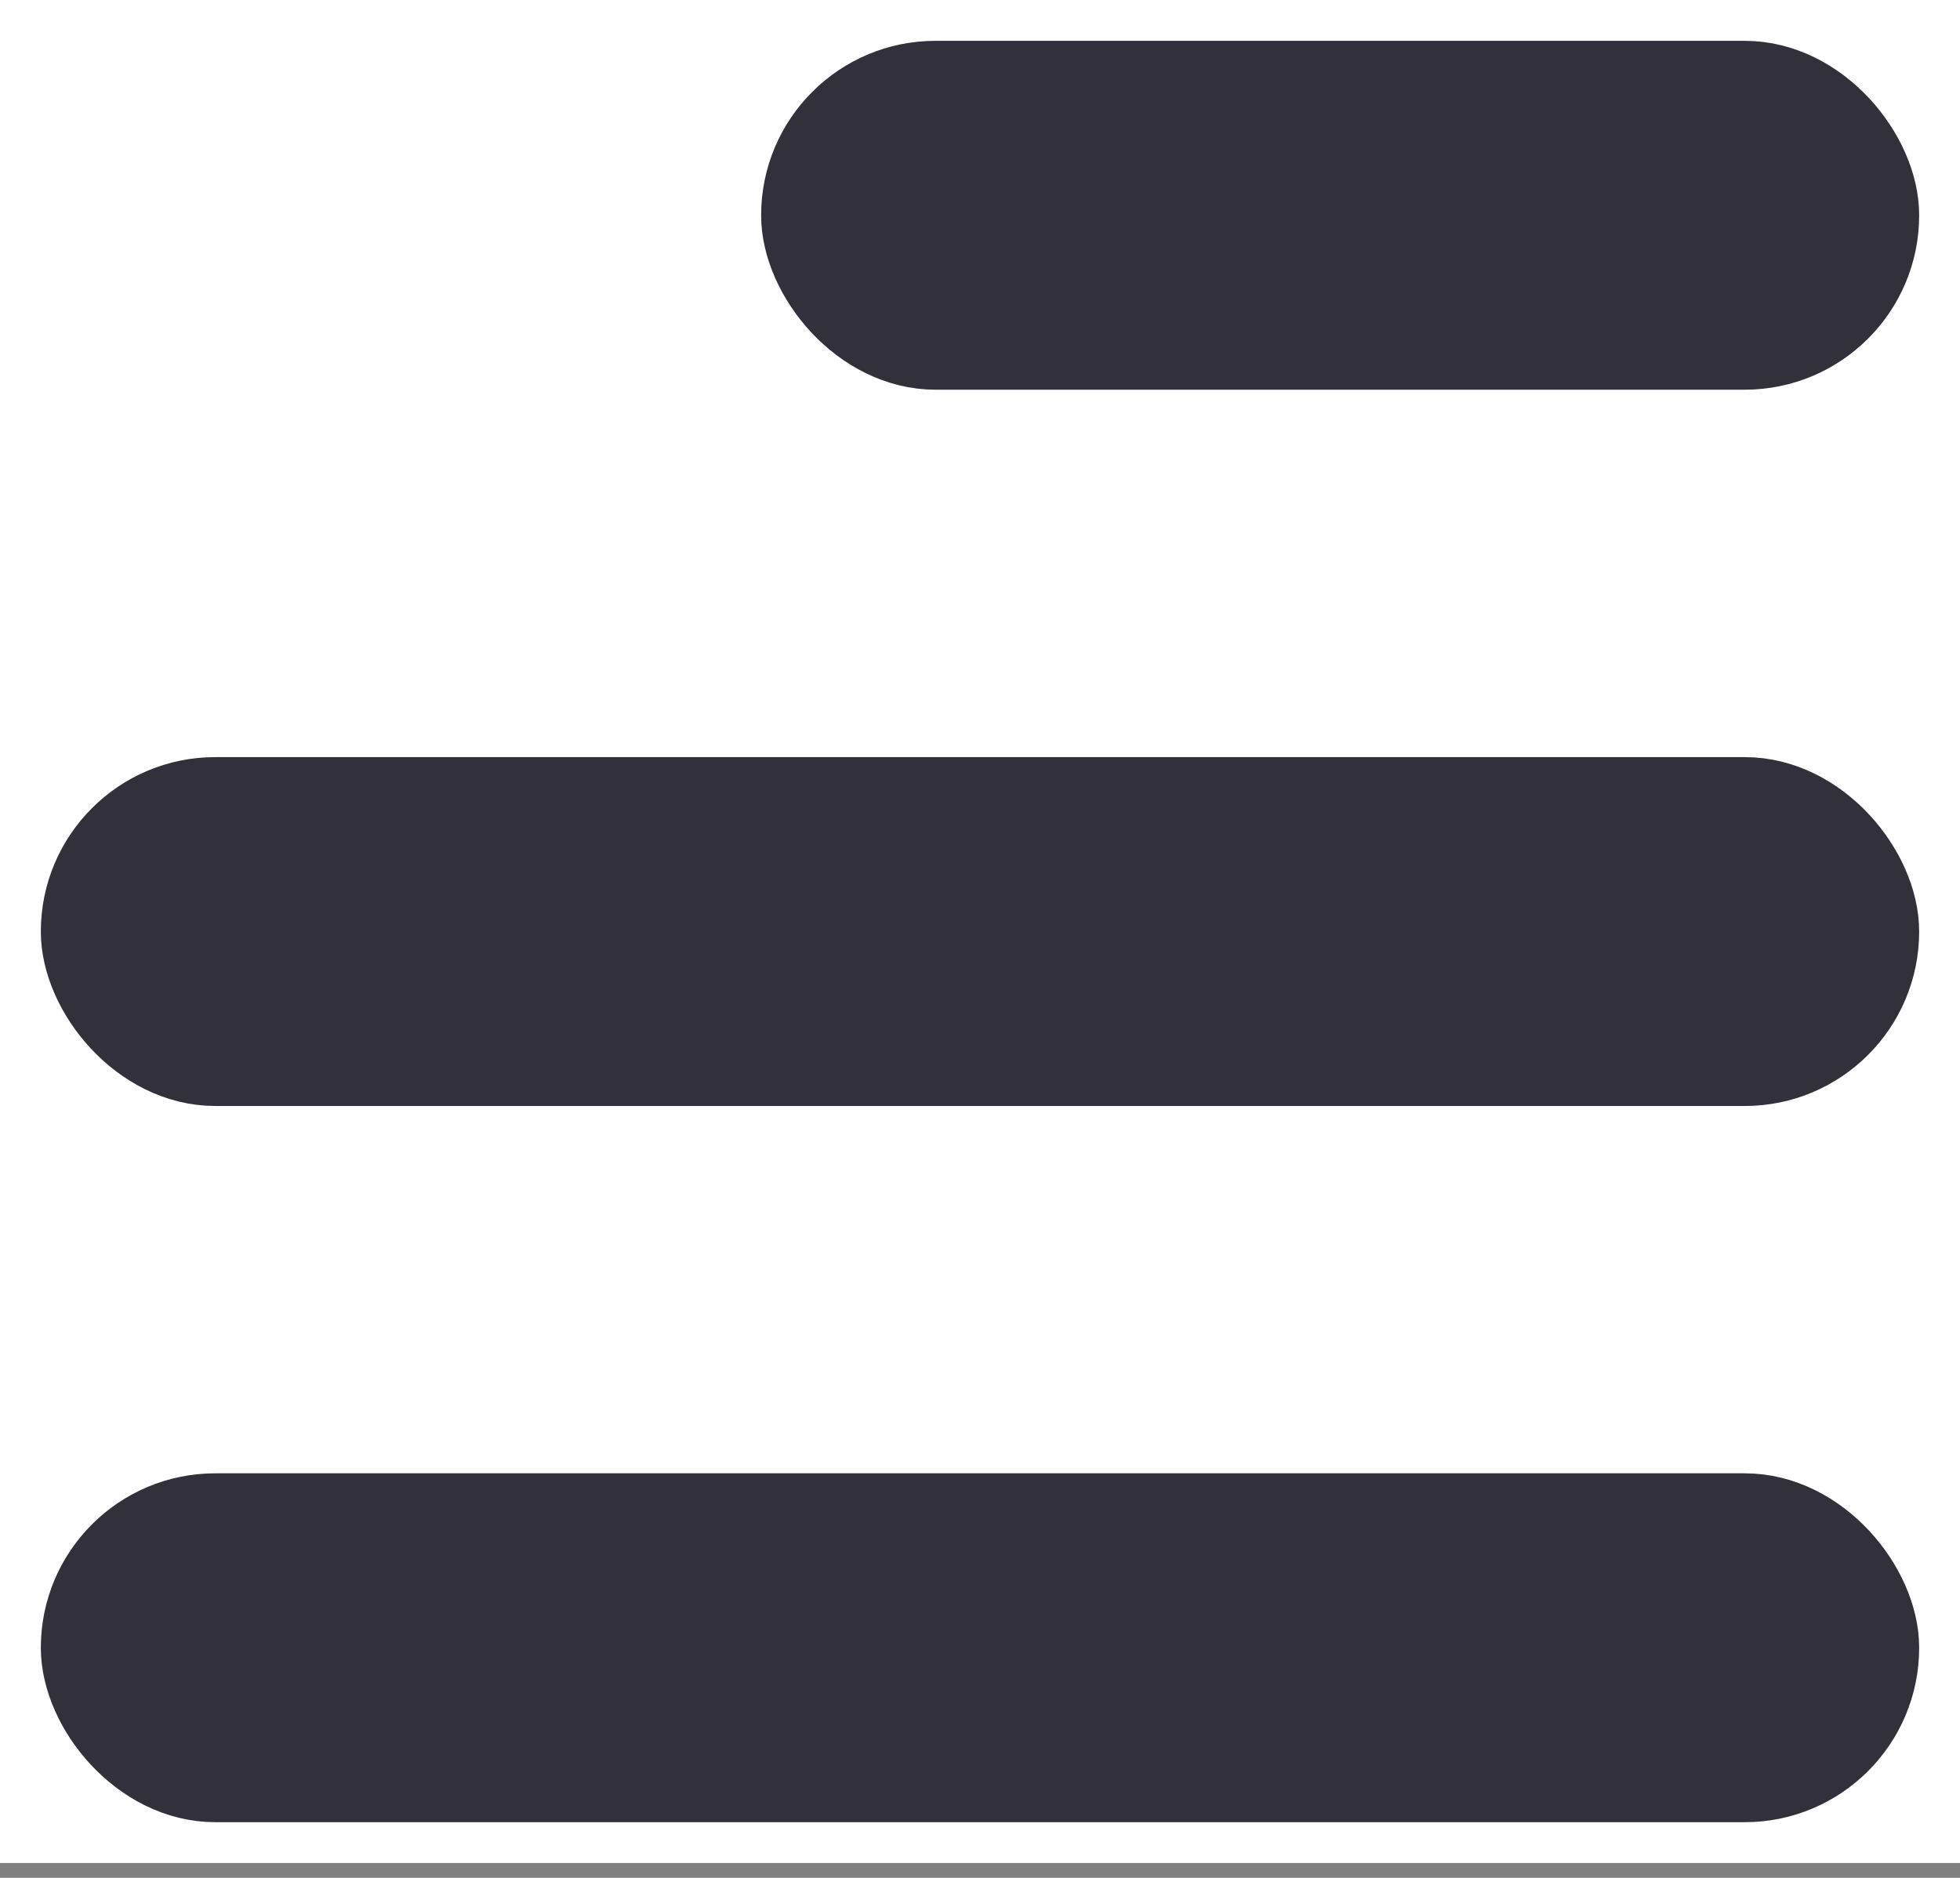<svg width="24" height="23" viewBox="0 0 24 23" fill="none" xmlns="http://www.w3.org/2000/svg">
<rect x="0" y="0" width="24" height="23" fill="#808080" stroke="none"/>
<rect width="24" height="22.818" fill="white"/>
<rect x="9.82" y="1" width="13.18" height="3.273" rx="1.636" fill="#32313B"/>
<rect x="9.82" y="1" width="13.18" height="3.273" rx="1.636" stroke="#32313B"/>
<rect x="1" y="9.773" width="22" height="3.273" rx="1.636" fill="#32313B"/>
<rect x="1" y="9.773" width="22" height="3.273" rx="1.636" stroke="#32313B"/>
<rect x="1" y="18.545" width="22" height="3.273" rx="1.636" fill="#32313B"/>
<rect x="1" y="18.545" width="22" height="3.273" rx="1.636" stroke="#32313B"/>
</svg>
